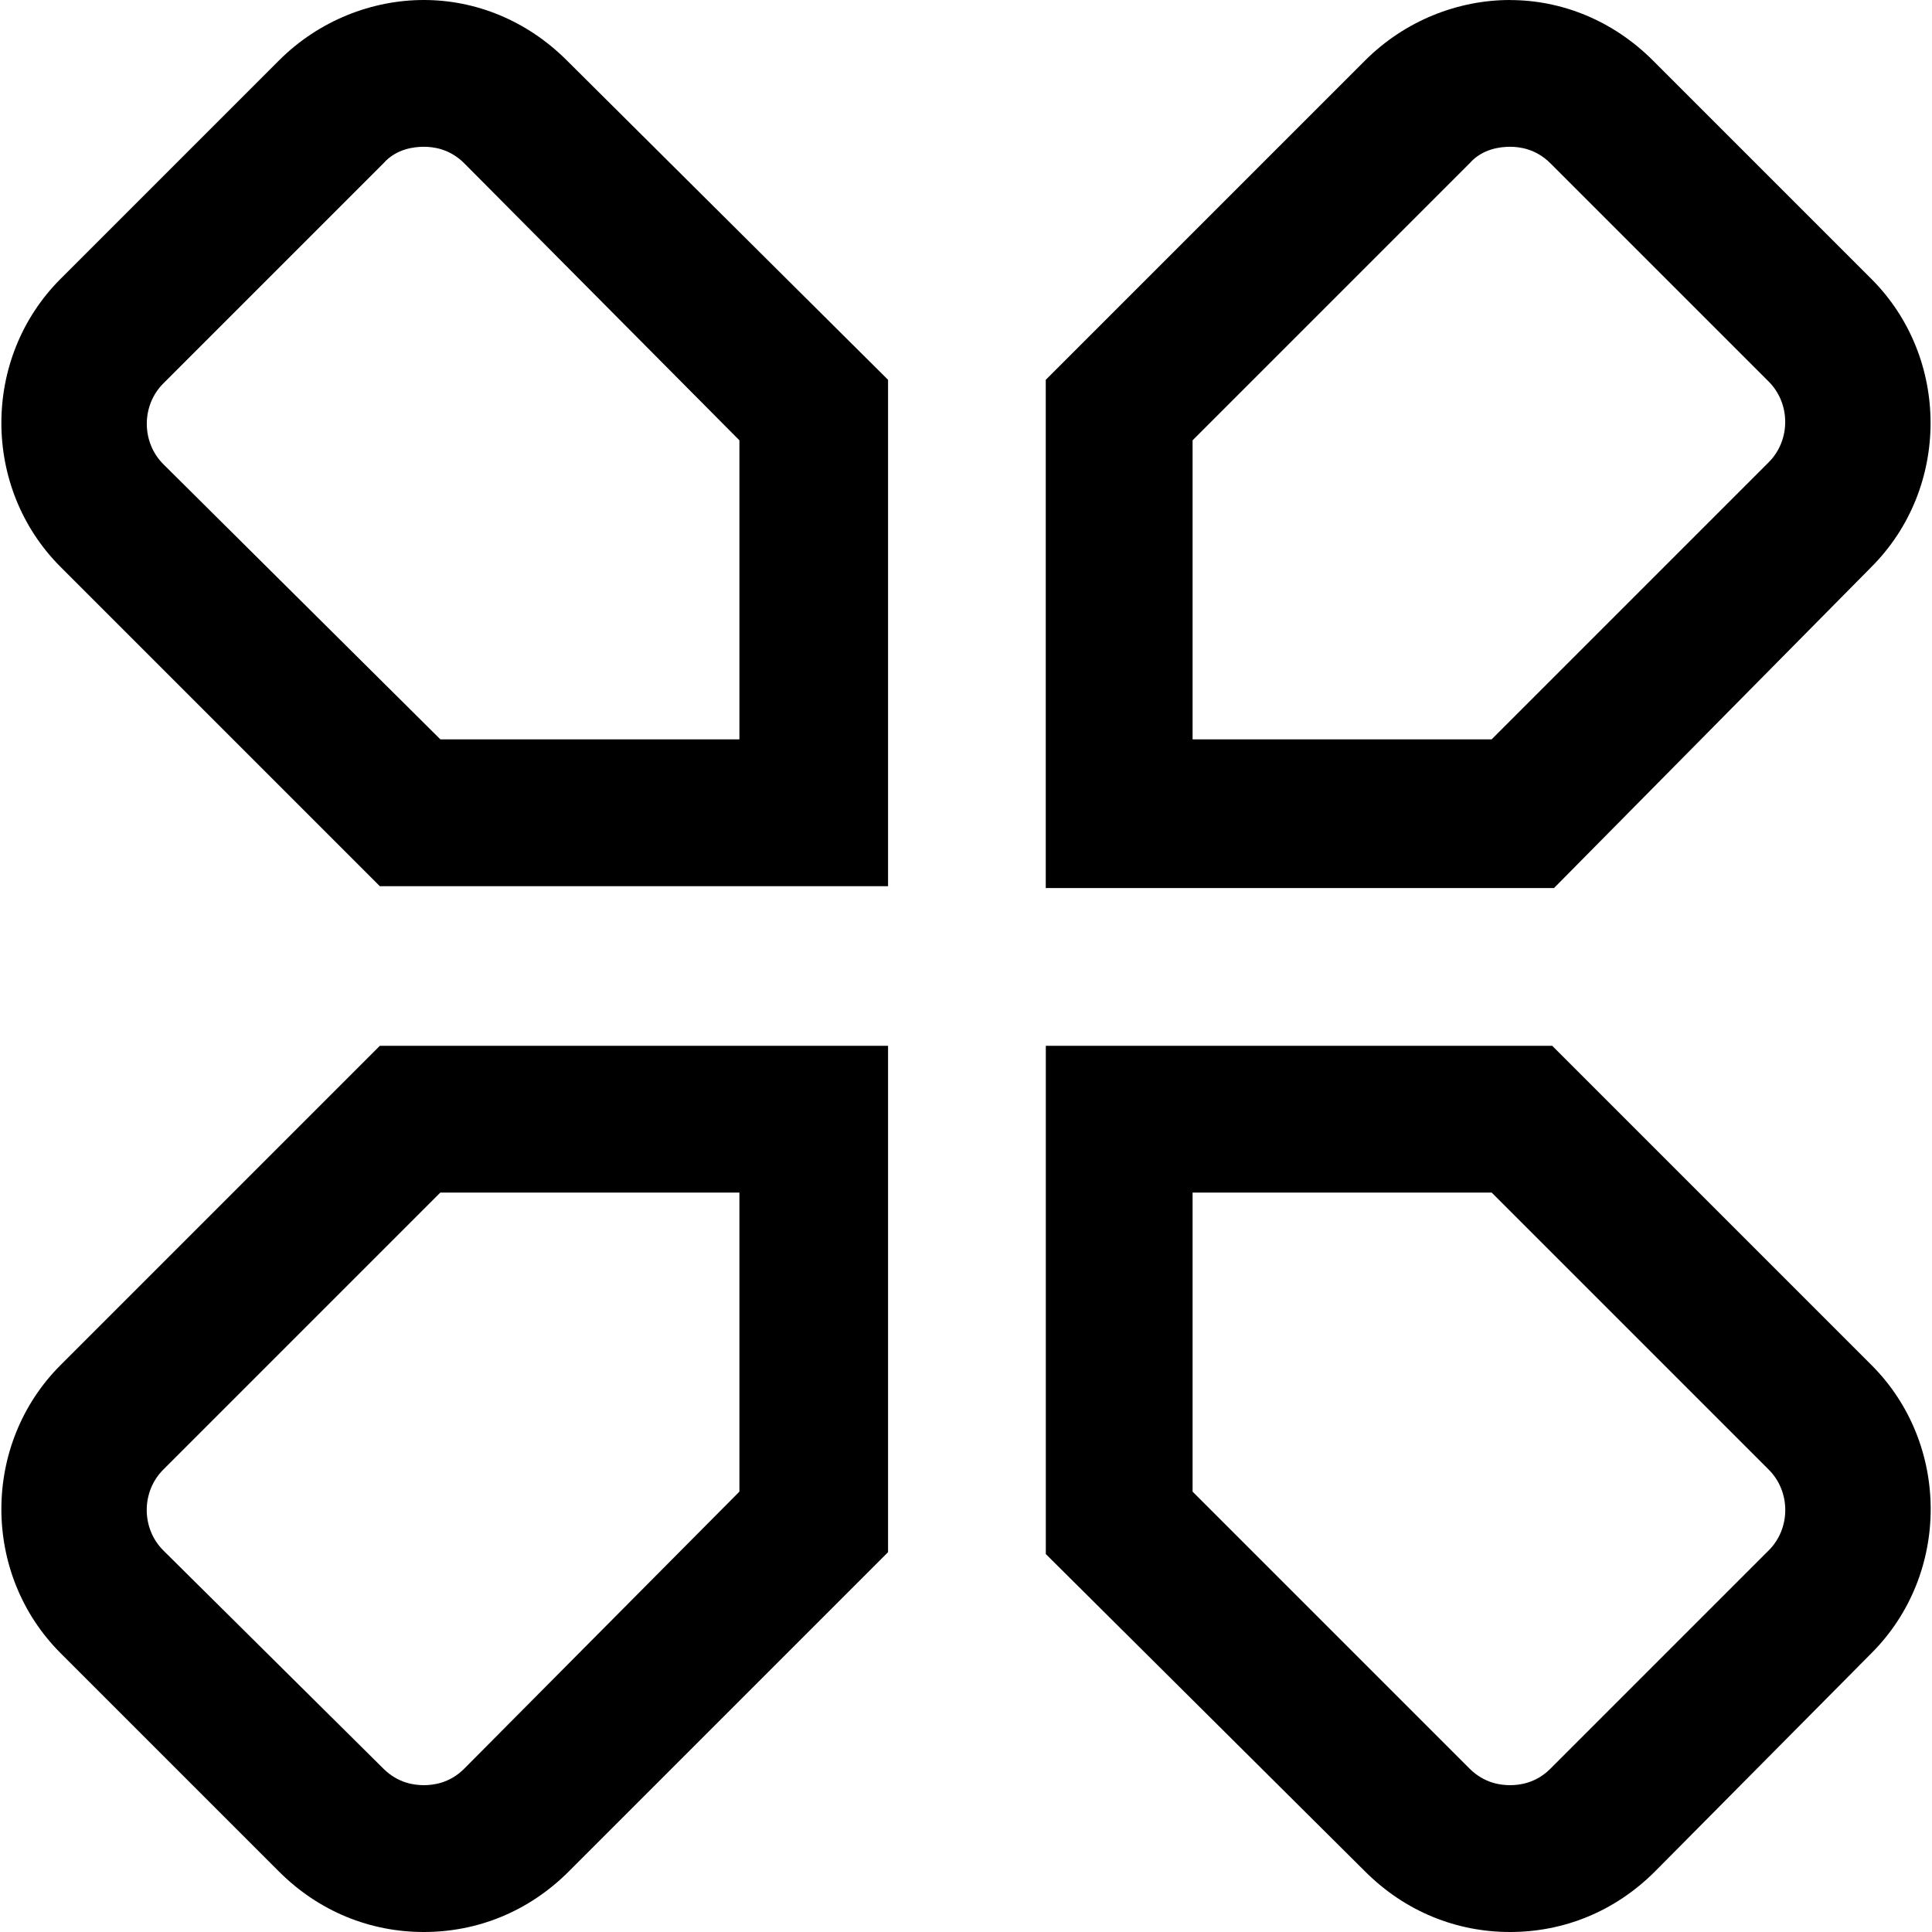 <!-- Generated by IcoMoon.io -->
<svg version="1.1" xmlns="http://www.w3.org/2000/svg" width="32" height="32" viewBox="0 0 32 32">
<path d="M25.010 2.431c0.152 0 0.425 0.030 0.669 0.273l3.616 3.616c0.365 0.365 0.365 0.972 0 1.337l-4.589 4.589h-4.953v-4.953l4.589-4.589c0.213-0.243 0.517-0.273 0.669-0.273zM7.020 2.431c0.152 0 0.425 0.030 0.669 0.273l4.558 4.589v4.953h-4.953l-4.589-4.558c-0.365-0.365-0.365-0.972 0-1.337l3.647-3.647c0.213-0.243 0.517-0.273 0.669-0.273zM24.707 19.753l4.589 4.589c0.365 0.365 0.365 0.972 0 1.337l-3.616 3.616c-0.243 0.243-0.517 0.273-0.669 0.273s-0.425-0.030-0.669-0.273l-4.589-4.589v-4.953h4.953zM12.247 19.753v4.953l-4.558 4.589c-0.243 0.243-0.517 0.273-0.669 0.273s-0.425-0.030-0.669-0.273l-3.647-3.616c-0.365-0.365-0.365-0.972 0-1.337l4.589-4.589h4.953zM25.010 0c-0.851 0-1.732 0.334-2.401 1.003l-5.288 5.288v8.418h8.418l5.257-5.318c1.307-1.307 1.307-3.464 0-4.771l-3.616-3.616c-0.669-0.669-1.519-1.003-2.37-1.003v0zM7.020 0c-0.851 0-1.732 0.334-2.401 1.003l-3.616 3.616c-1.307 1.307-1.307 3.464 0 4.771l5.288 5.288h8.418v-8.387l-5.318-5.288c-0.669-0.669-1.519-1.003-2.37-1.003v0zM25.709 17.322h-8.387v8.418l5.288 5.257c0.669 0.669 1.519 1.003 2.401 1.003s1.732-0.334 2.401-1.003l3.586-3.616c1.307-1.307 1.307-3.464 0-4.771l-5.288-5.288zM14.678 17.322h-8.387l-5.288 5.288c-1.307 1.307-1.307 3.464 0 4.771l3.616 3.616c0.669 0.669 1.519 1.003 2.401 1.003s1.732-0.334 2.401-1.003l5.288-5.288v-8.387h-0.030z"></path>
</svg>
